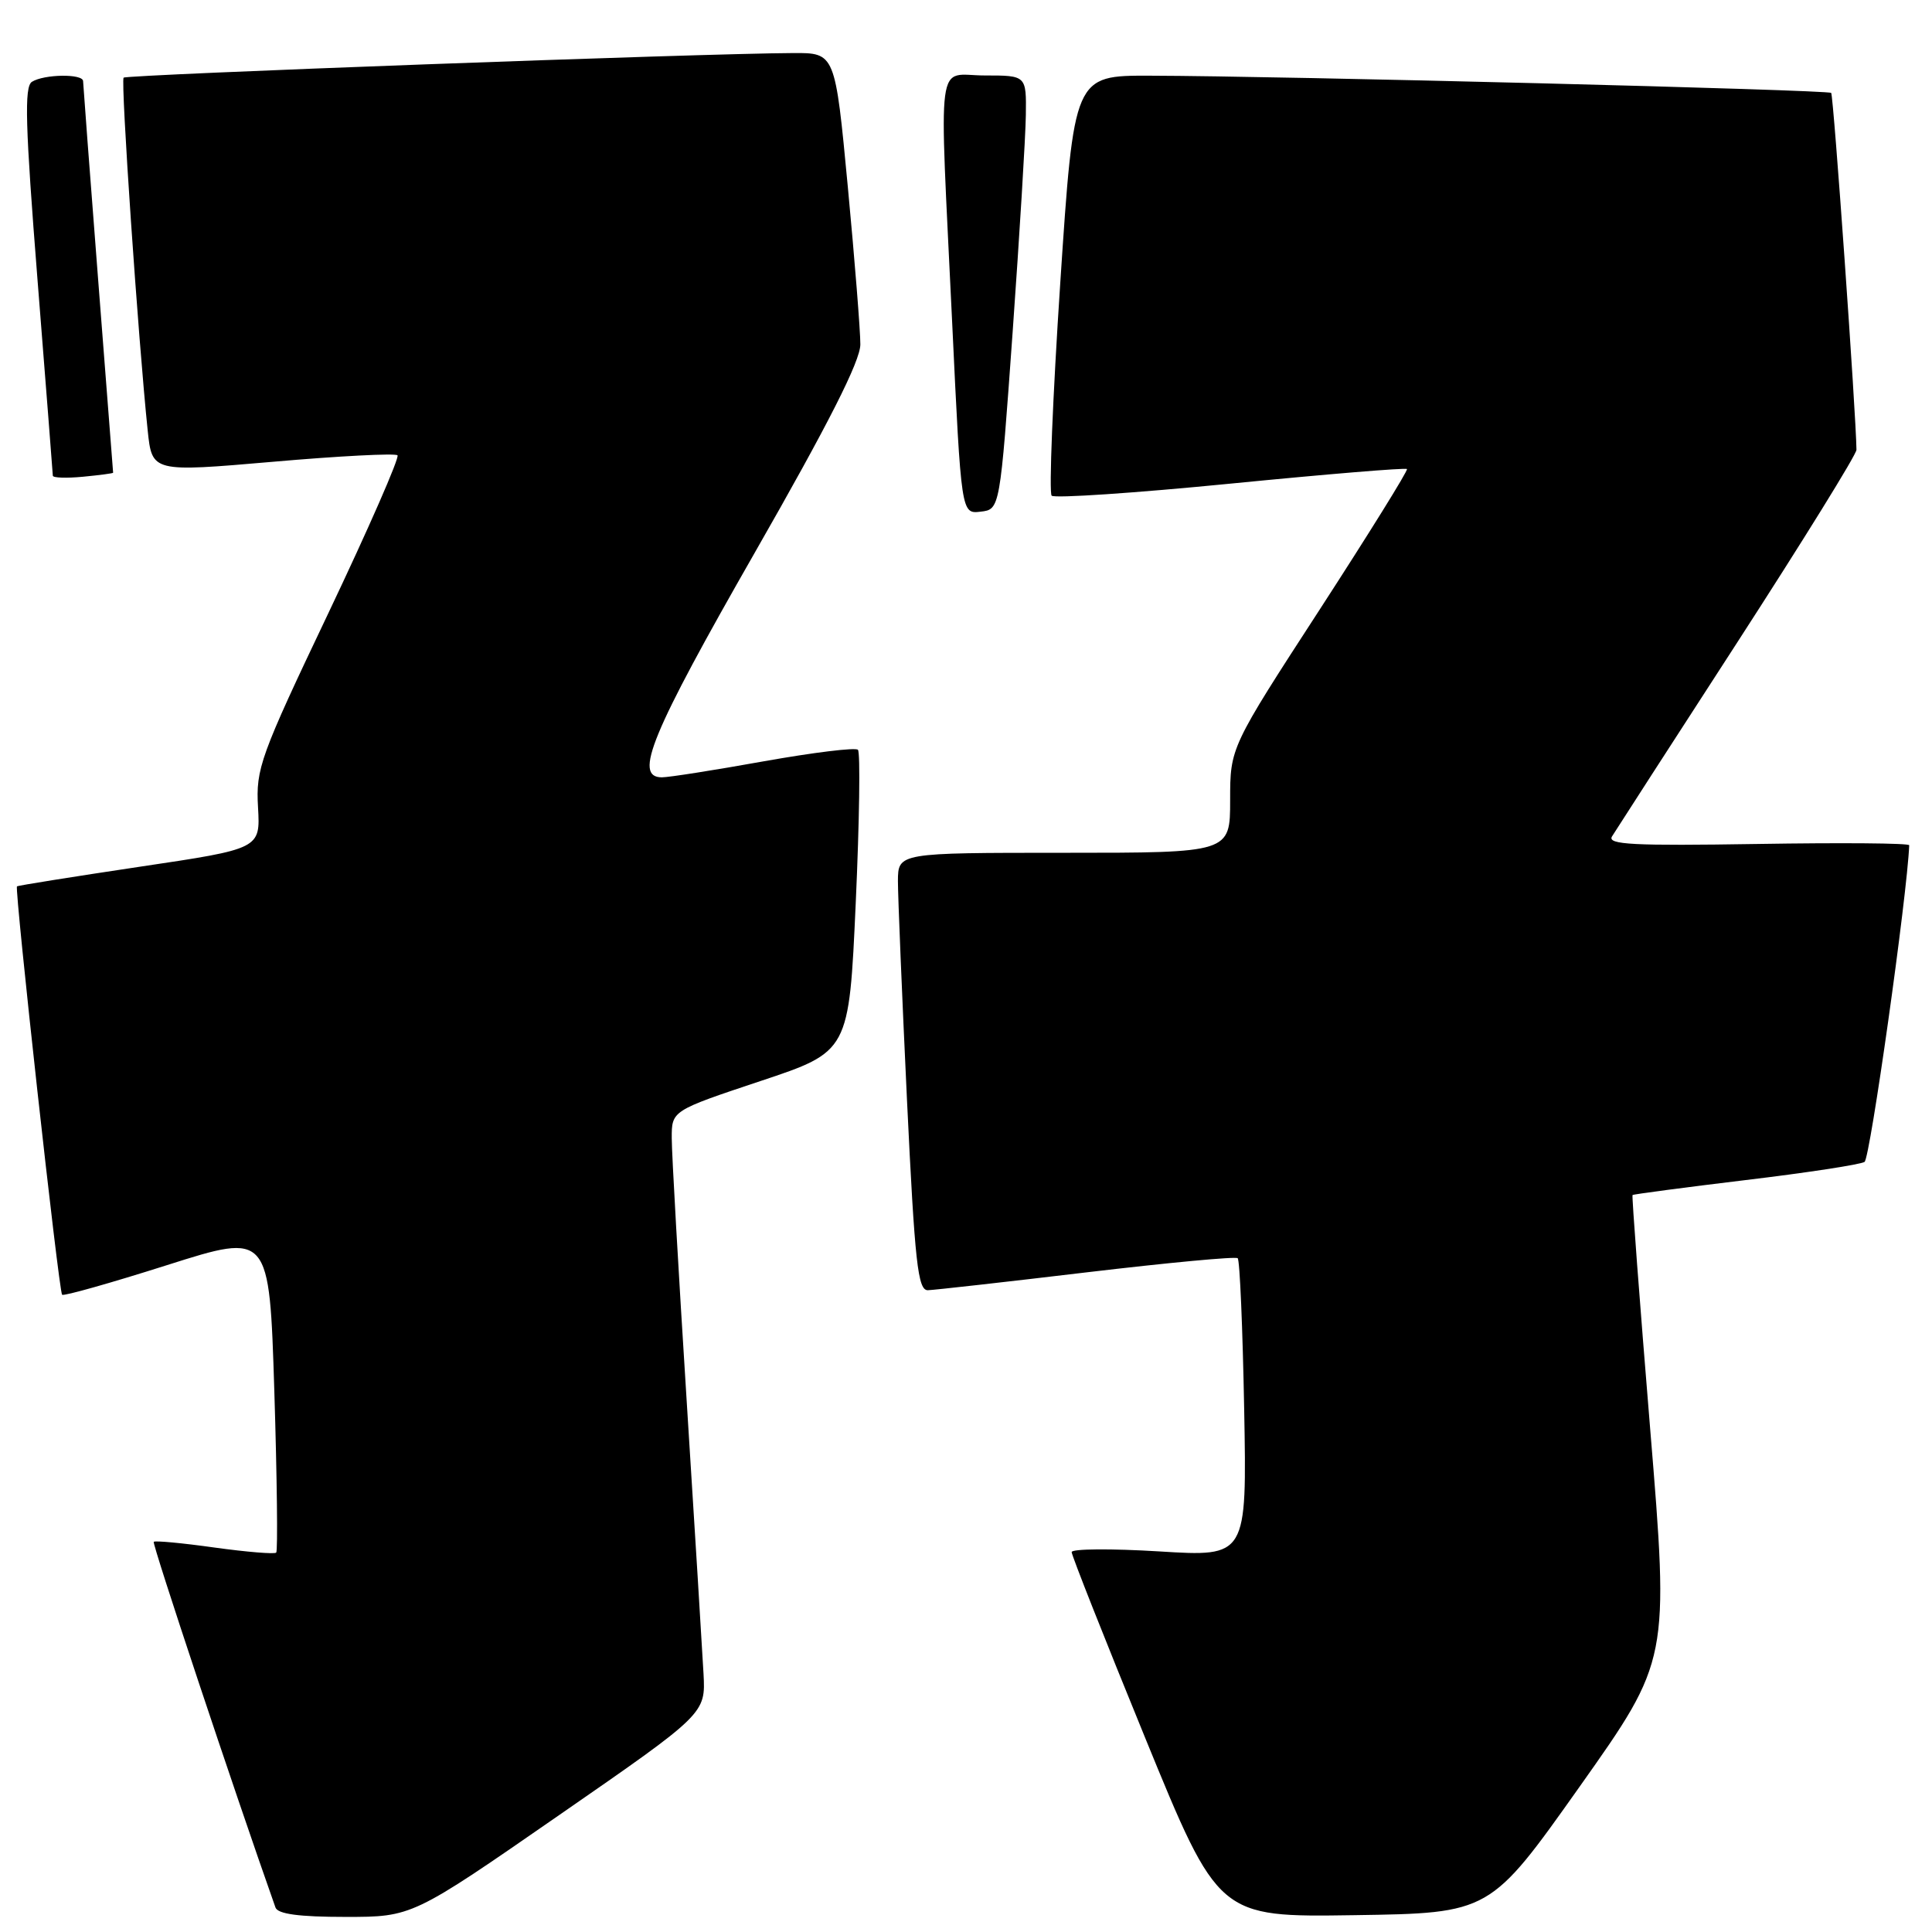 <?xml version="1.0" encoding="UTF-8" standalone="no"?>
<!DOCTYPE svg PUBLIC "-//W3C//DTD SVG 1.1//EN" "http://www.w3.org/Graphics/SVG/1.1/DTD/svg11.dtd" >
<svg xmlns="http://www.w3.org/2000/svg" xmlns:xlink="http://www.w3.org/1999/xlink" version="1.1" viewBox="0 0 256 256">
 <g >
 <path fill="currentColor"
d=" M 74.06 240.53 C 93.50 227.07 93.50 227.07 93.22 221.78 C 93.06 218.88 92.06 202.55 90.98 185.50 C 89.90 168.45 89.01 152.85 89.01 150.83 C 89.00 147.17 89.00 147.17 100.75 143.25 C 112.50 139.34 112.50 139.34 113.39 119.64 C 113.88 108.81 114.01 99.68 113.68 99.35 C 113.35 99.02 107.76 99.71 101.24 100.87 C 94.73 102.04 88.64 103.00 87.70 103.00 C 83.90 103.00 86.28 97.24 100.00 73.25 C 109.80 56.12 114.00 47.83 114.00 45.64 C 114.01 43.91 113.26 34.51 112.34 24.75 C 110.66 7.00 110.66 7.00 105.08 7.03 C 92.98 7.08 16.78 9.89 16.38 10.29 C 15.97 10.70 18.32 45.05 19.57 57.04 C 20.15 62.57 20.15 62.57 36.14 61.19 C 44.94 60.42 52.37 60.04 52.67 60.33 C 52.96 60.63 48.85 70.01 43.54 81.18 C 34.46 100.25 33.89 101.84 34.19 106.98 C 34.50 112.47 34.50 112.47 18.50 114.85 C 9.70 116.17 2.39 117.33 2.25 117.45 C 1.90 117.75 7.79 171.13 8.23 171.56 C 8.43 171.77 14.69 170.00 22.15 167.63 C 35.69 163.33 35.69 163.33 36.35 184.33 C 36.71 195.88 36.82 205.51 36.60 205.73 C 36.38 205.95 32.71 205.65 28.44 205.06 C 24.18 204.46 20.54 204.12 20.37 204.30 C 20.13 204.54 31.00 237.21 36.50 252.75 C 36.80 253.62 39.61 254.00 45.78 254.00 C 54.62 254.00 54.62 254.00 74.06 240.53 Z  M 209.31 236.74 C 221.18 219.97 221.18 219.97 218.65 189.26 C 217.26 172.36 216.21 158.46 216.32 158.35 C 216.43 158.24 223.16 157.35 231.27 156.37 C 239.39 155.40 246.50 154.31 247.06 153.96 C 247.80 153.51 252.72 118.59 252.98 112.00 C 252.99 111.72 243.95 111.65 232.89 111.83 C 216.39 112.09 212.93 111.92 213.60 110.83 C 214.05 110.10 221.52 98.52 230.21 85.10 C 238.89 71.68 246.00 60.21 245.99 59.60 C 245.95 55.03 242.95 12.61 242.64 12.31 C 242.23 11.90 169.86 10.07 152.40 10.03 C 142.31 10.00 142.31 10.00 140.49 37.50 C 139.49 52.63 138.98 65.31 139.35 65.68 C 139.72 66.05 150.40 65.33 163.08 64.08 C 175.76 62.83 186.27 61.96 186.43 62.15 C 186.59 62.34 181.38 70.72 174.86 80.78 C 163.00 99.05 163.00 99.05 163.00 106.03 C 163.00 113.00 163.00 113.00 141.00 113.00 C 119.00 113.00 119.00 113.00 118.98 116.75 C 118.98 118.81 119.52 131.86 120.18 145.75 C 121.22 167.41 121.62 170.99 122.95 170.96 C 123.80 170.93 133.28 169.87 144.00 168.59 C 154.72 167.32 163.72 166.47 164.00 166.72 C 164.28 166.96 164.66 175.97 164.86 186.73 C 165.22 206.29 165.22 206.29 153.61 205.57 C 147.22 205.18 142.00 205.22 142.00 205.66 C 142.00 206.10 146.38 217.17 151.73 230.25 C 161.46 254.04 161.46 254.04 179.45 253.77 C 197.44 253.50 197.44 253.50 209.31 236.74 Z  M 134.18 44.00 C 135.10 31.07 135.89 18.14 135.93 15.25 C 136.00 10.00 136.00 10.00 130.50 10.00 C 123.95 10.00 124.44 6.34 126.17 42.80 C 127.37 68.10 127.37 68.10 129.93 67.80 C 132.50 67.50 132.50 67.50 134.18 44.00 Z  M 14.99 62.64 C 14.98 62.57 14.09 51.02 13.00 37.00 C 11.91 22.98 11.02 11.16 11.01 10.75 C 11.00 9.75 5.84 9.82 4.23 10.84 C 3.20 11.49 3.35 16.61 4.97 37.07 C 6.08 51.06 6.99 62.74 7.00 63.03 C 7.00 63.32 8.80 63.38 11.00 63.17 C 13.20 62.96 15.00 62.72 14.99 62.64 Z "/>
</g>
</svg>
